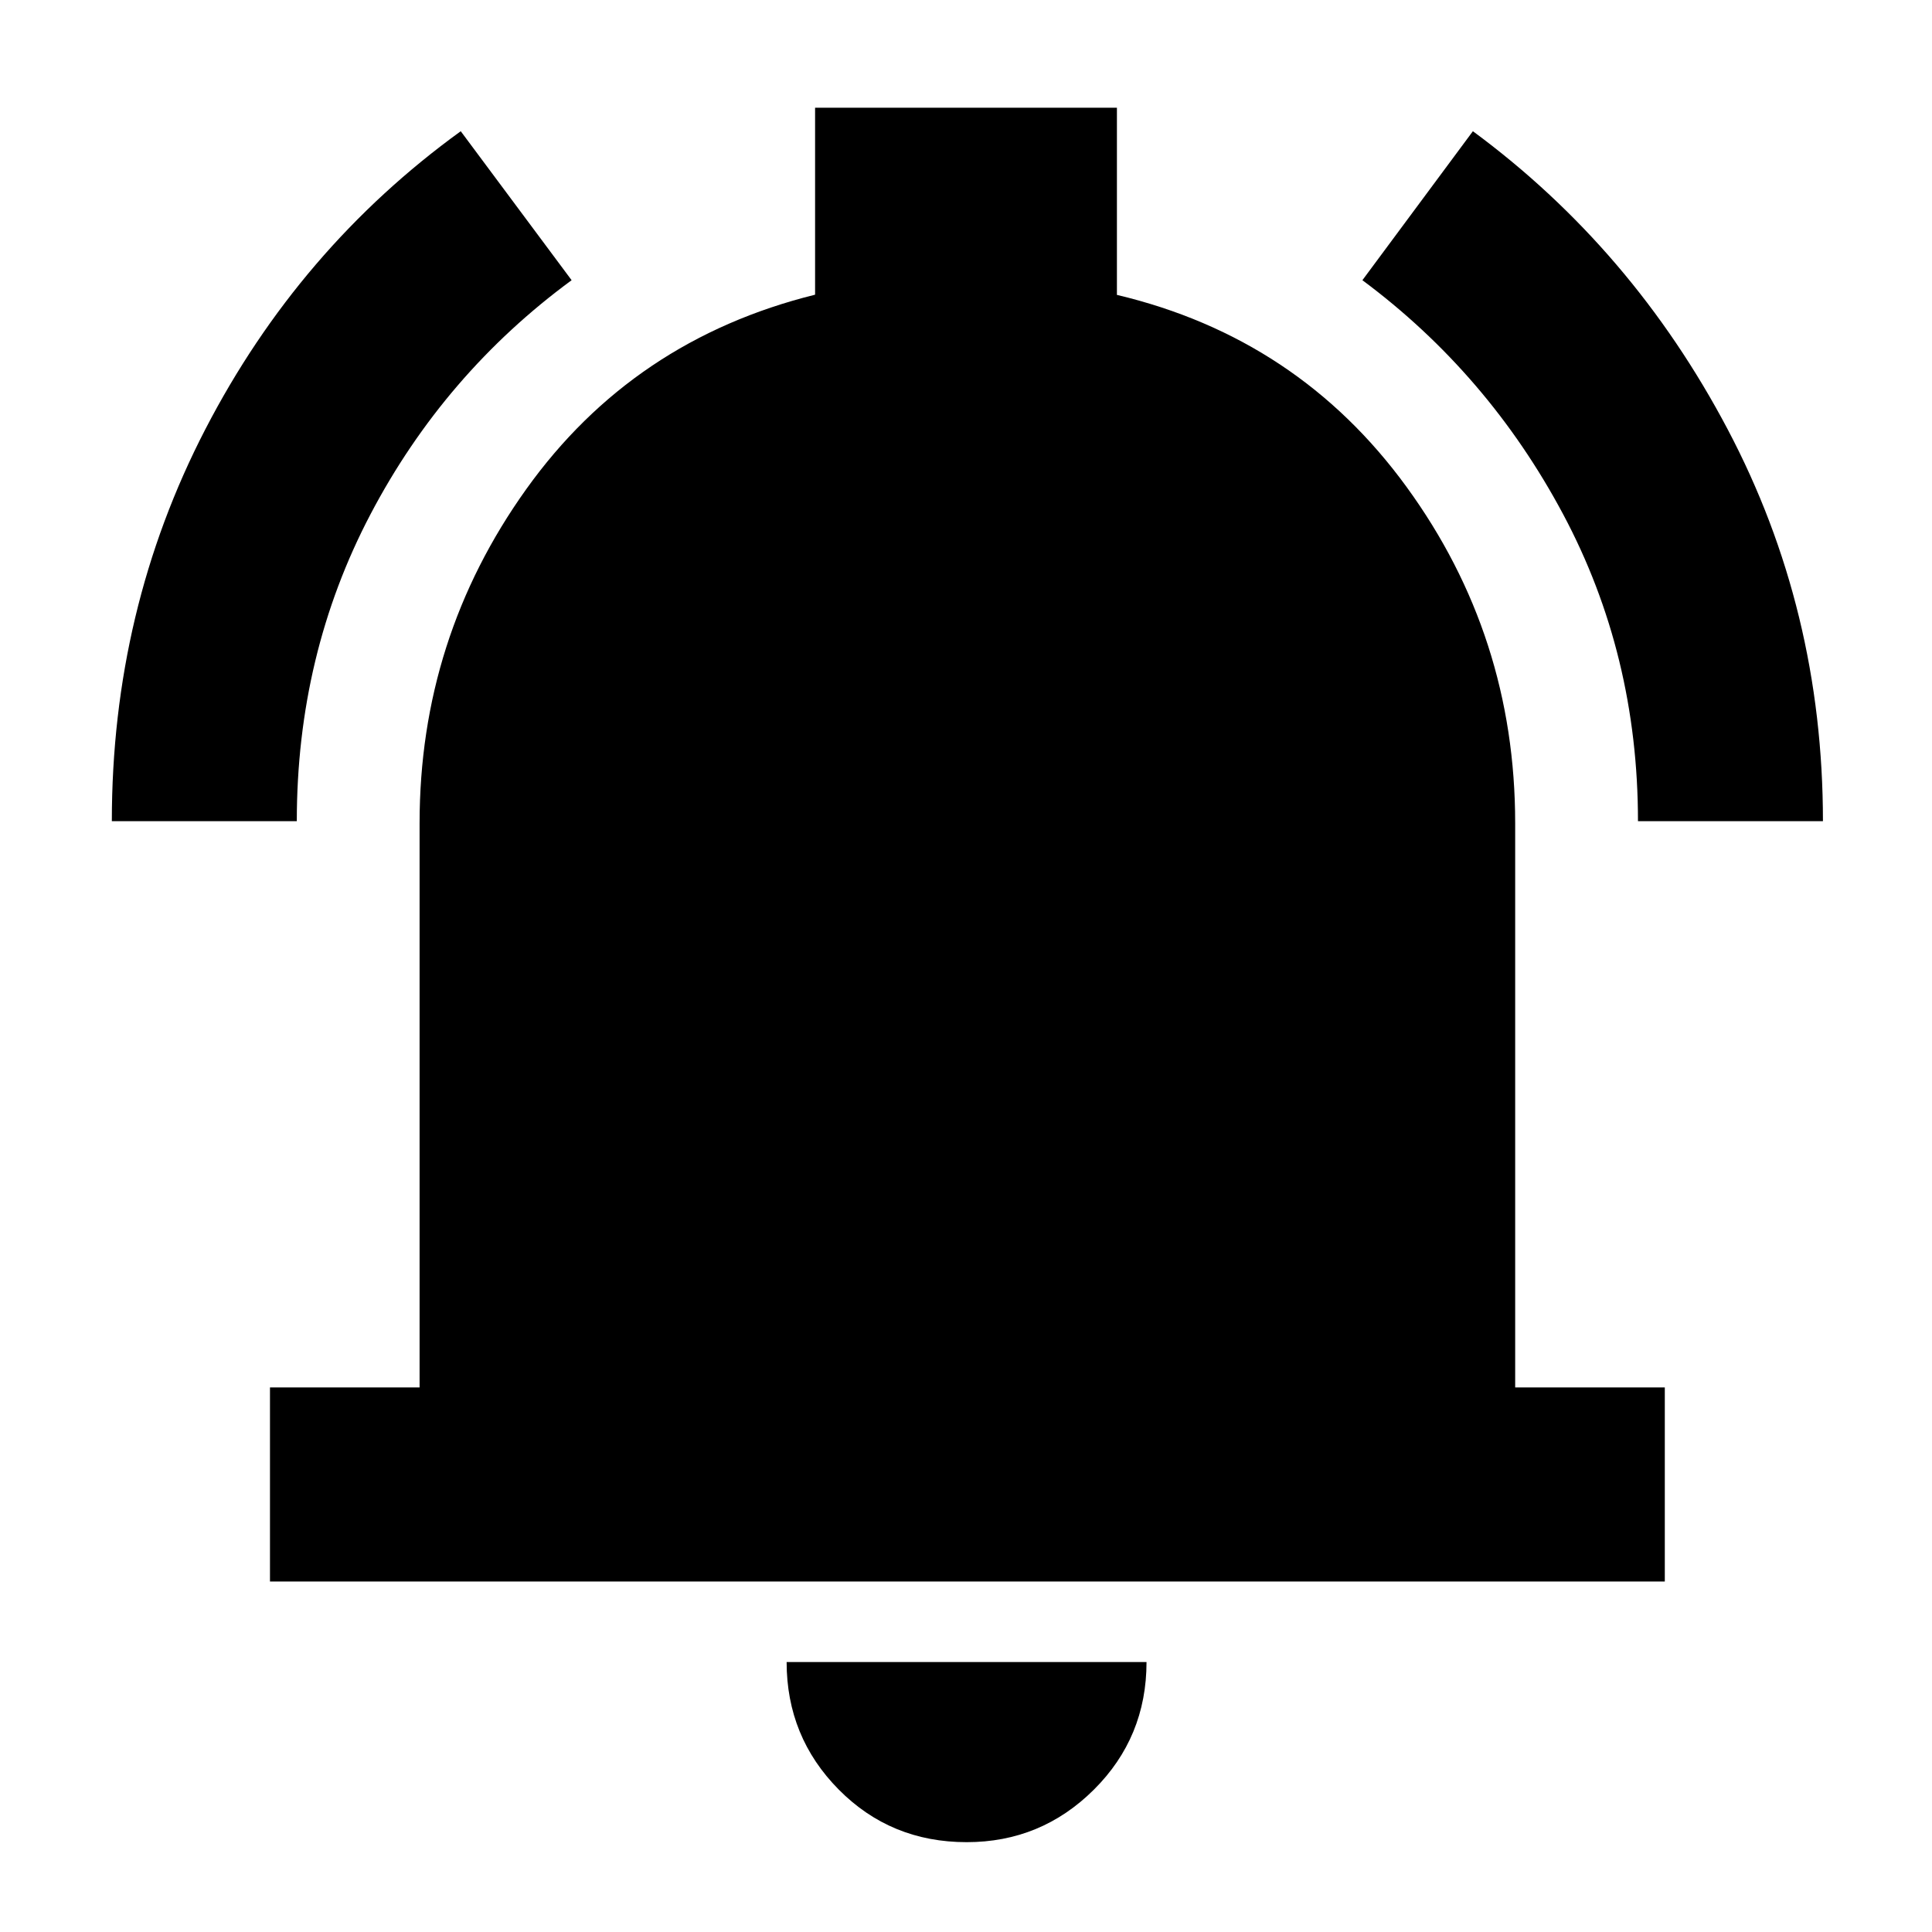 <svg xmlns="http://www.w3.org/2000/svg" height="40" viewBox="0 -960 960 960" width="40"><path d="M134.15-174.15v-96.43h74.34v-280.38q0-91.9 53.05-166.04 53.04-74.14 143.47-96.57v-92.89h149.98v92.99q90.05 21.38 143.97 95.48 53.92 74.1 53.92 167.03v280.38h74.35v96.43H134.15ZM480.34-44.64q-37.73 0-63.6-26.16-25.87-26.17-25.87-63.35H569.7q0 37.43-26.21 63.47t-63.15 26.04ZM55.57-551.96q0-104.97 46.48-194.78 46.49-89.8 126.89-148.06l55.09 74.03q-63.27 46.52-99.91 116.26-36.64 69.74-36.64 152.55H55.57Zm758.33 0q0-82.84-37.23-152.6-37.23-69.76-99.7-116.21l54.9-74.03q79.28 58.45 126.61 148.14 47.33 89.69 47.33 194.7H813.9Z"/></svg>